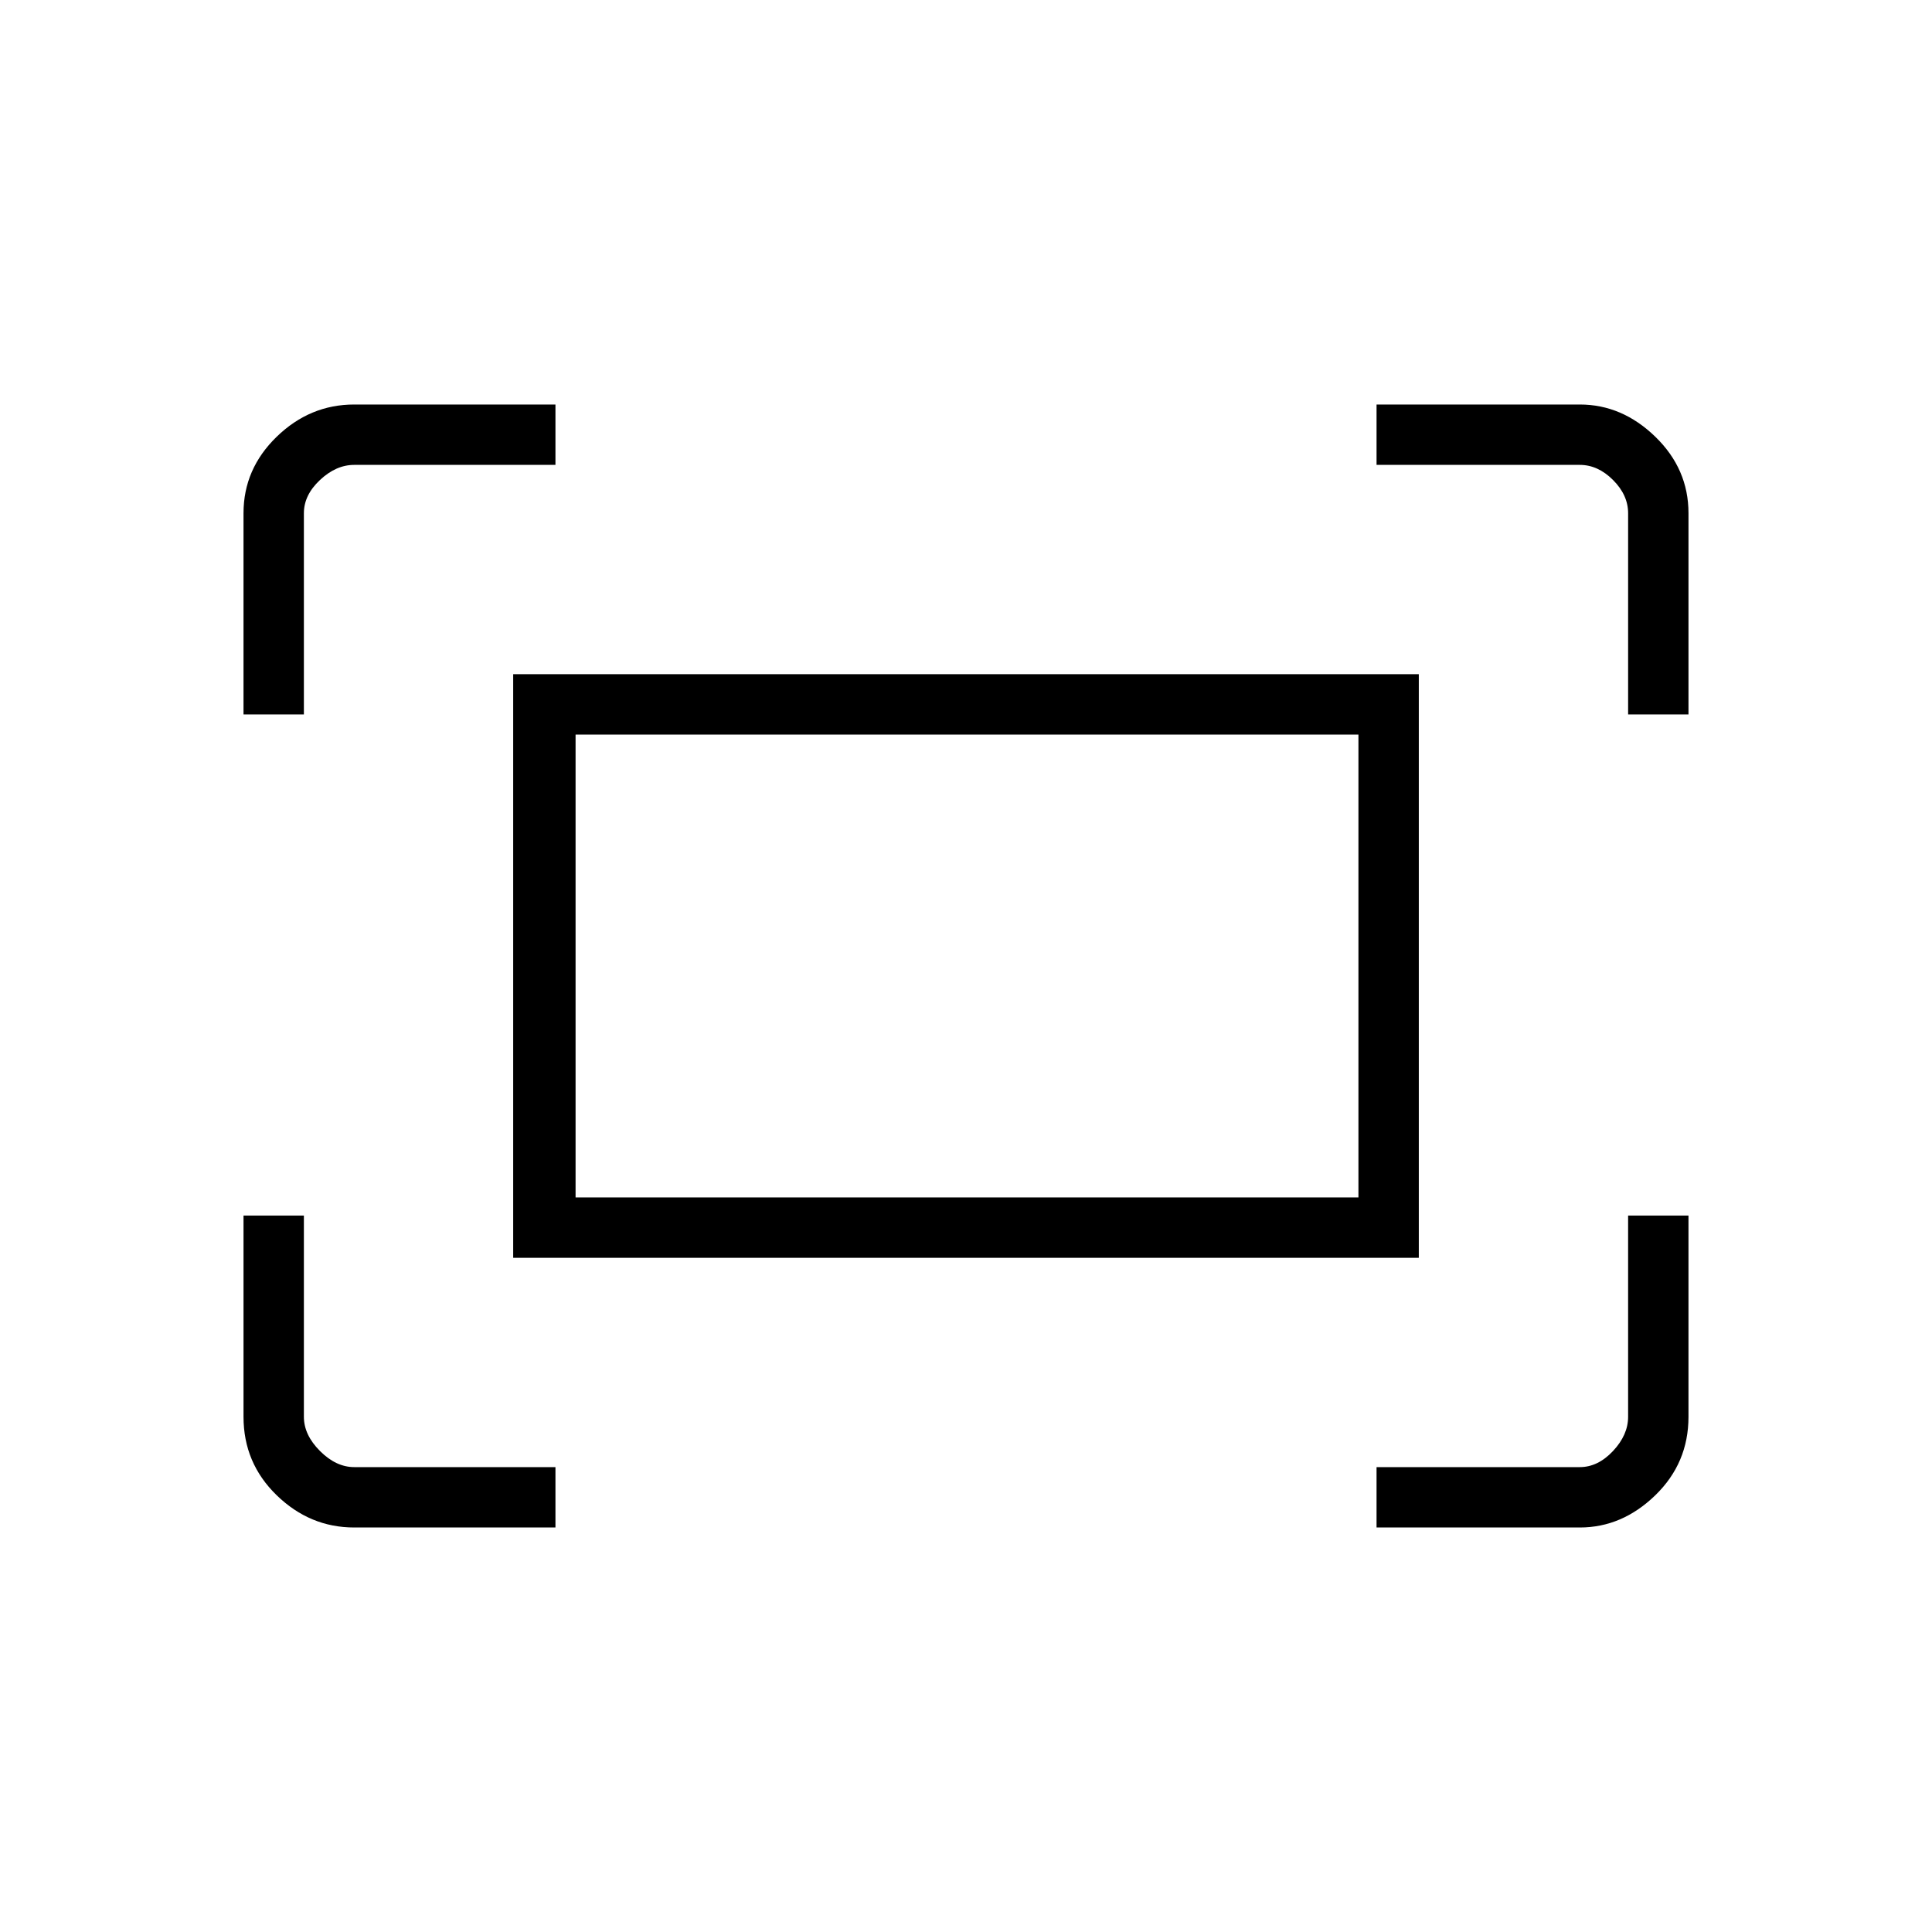<svg xmlns="http://www.w3.org/2000/svg" height="48" width="48"><path d="M40.45 17.75v-5q0-.45-.375-.825-.375-.375-.825-.375H34.2v-1.5h5.05q1.05 0 1.875.8t.825 1.9v5Zm-34.4 0v-5q0-1.1.825-1.9.825-.8 1.925-.8h5v1.5h-5q-.45 0-.85.375-.4.375-.4.825v5Zm28.15 20.2v-1.5h5.05q.45 0 .825-.4.375-.4.375-.85v-5h1.5v5q0 1.15-.825 1.95t-1.875.8Zm-25.4 0q-1.1 0-1.925-.8T6.05 35.2v-5h1.5v5q0 .45.4.85.4.4.85.4h5v1.5Zm3.95-6.7v-14.5h22.5v14.5Zm1.55-1.5h19.45v-11.5H14.3Zm0 0v-11.5 11.5Z"/></svg>